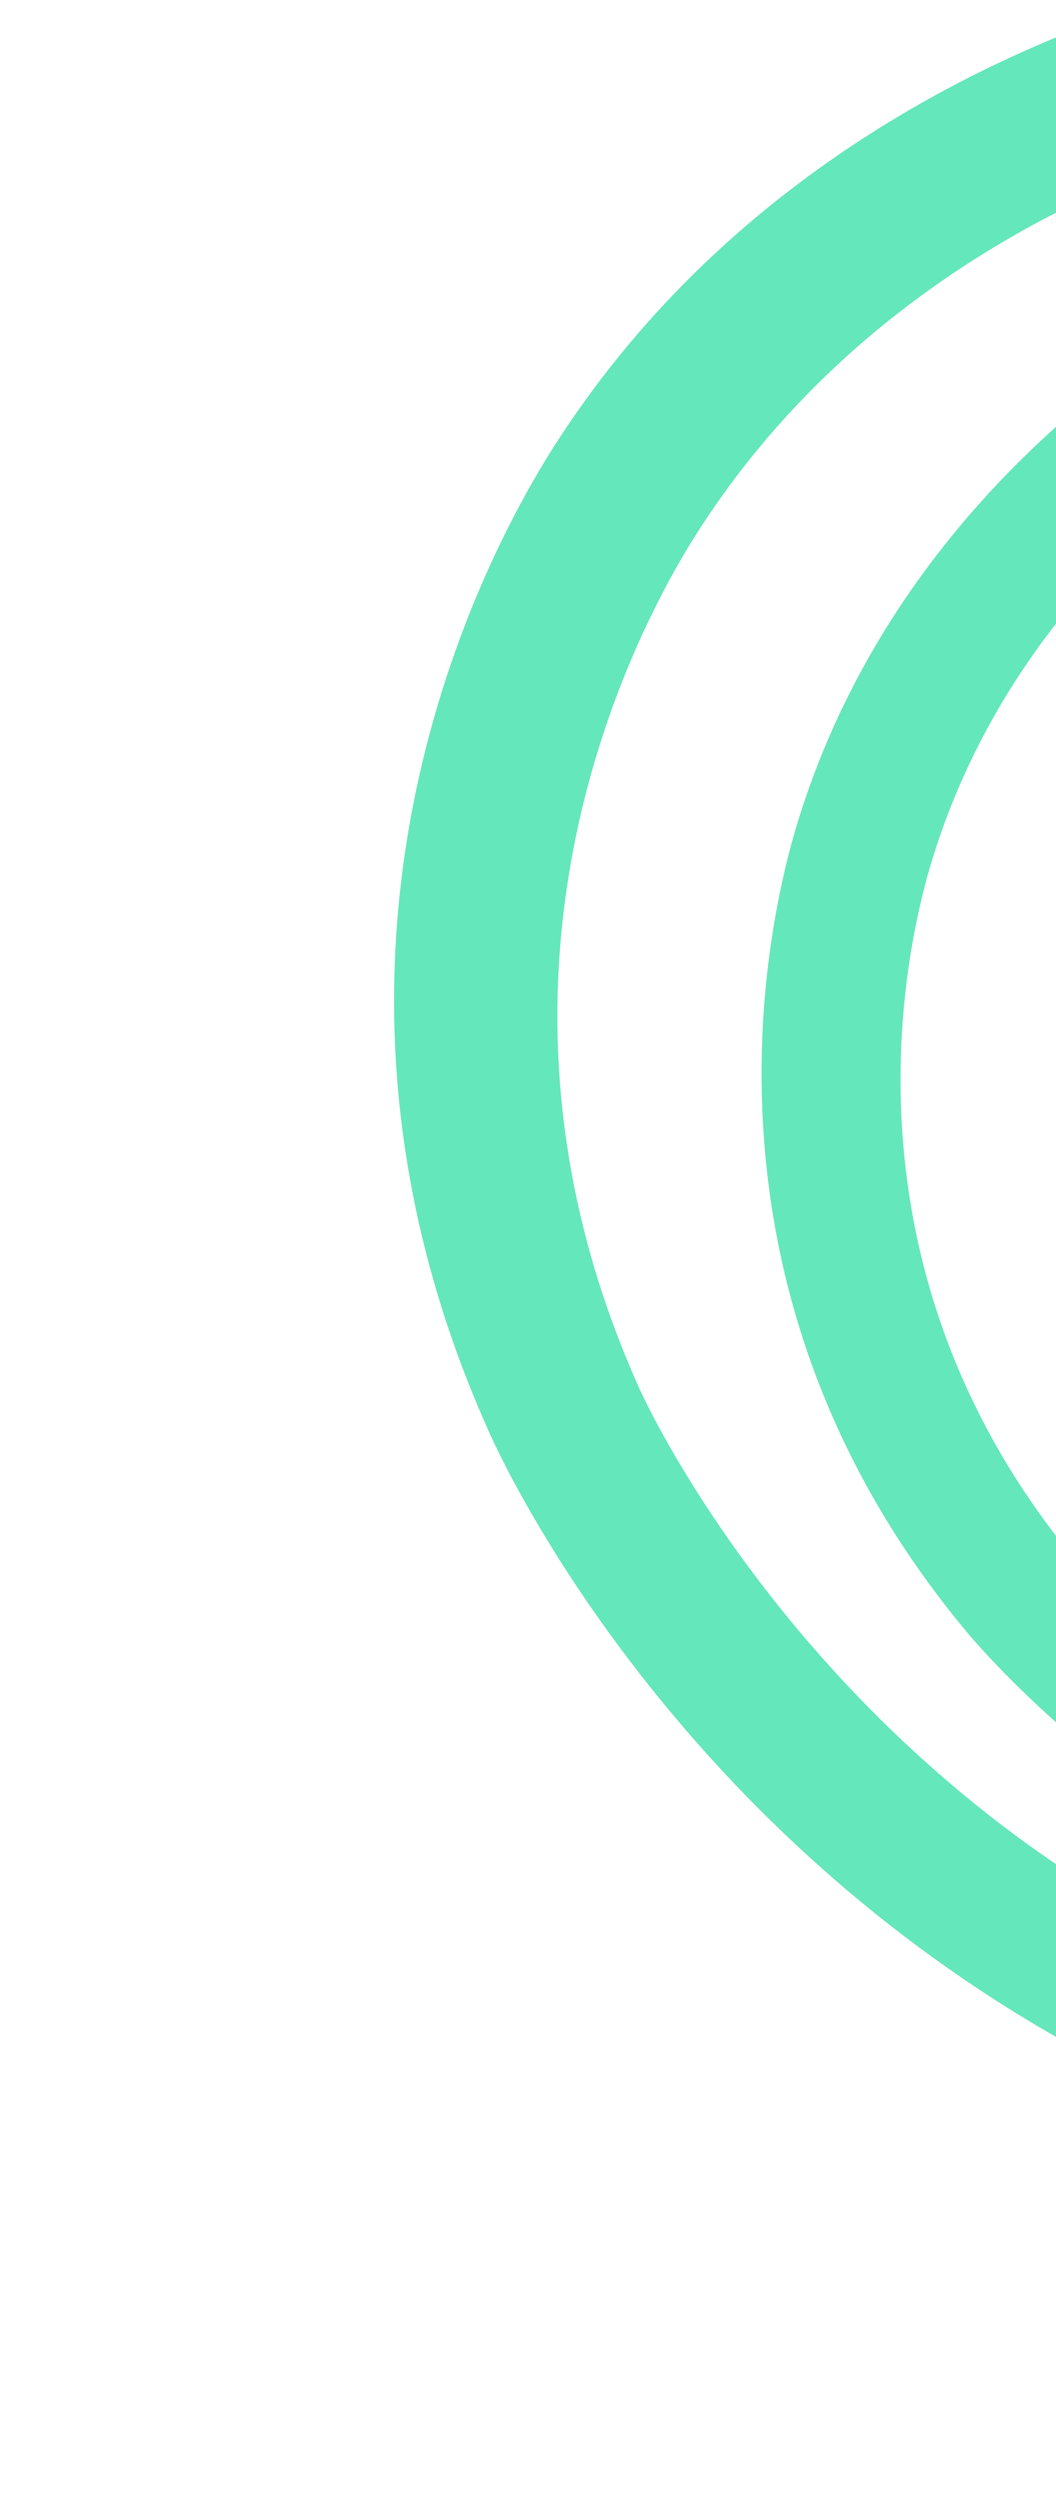 <svg width="120" height="284" viewBox="0 0 120 284" fill="none" xmlns="http://www.w3.org/2000/svg">
<path d="M134.843 8.893C136.724 13.077 134.997 17.608 130.738 19.302C115.413 25.365 94.085 37.403 79.388 60.269C72.4 71.134 51.307 110.261 72.635 157.694L72.681 157.796C73.636 159.919 96.675 209.76 153.661 228.29C182.748 237.75 208.157 235.004 224.325 231.027C229.126 229.843 234.429 232.511 236.28 237.166C238.096 241.74 235.671 246.383 230.869 247.567C212.217 252.137 182.934 255.285 149.214 244.324C84.479 223.268 58.395 168.962 55.633 162.818L55.578 162.696C30.909 107.834 55.128 62.886 63.137 50.426C80.002 24.17 104.397 10.42 121.89 3.487C126.394 1.697 132.025 3.806 134.47 8.171C134.601 8.41 134.733 8.648 134.843 8.893V8.893Z" fill="#64E7BB"/>
<path d="M139.129 43.754C141.578 46.7 141.2 50.732 138.152 53.046C127.175 61.35 112.703 75.802 105.986 97.486C102.79 107.79 94.56 143.988 122.321 177.39L122.381 177.462C123.623 178.957 153.299 213.915 203.295 216.093C228.815 217.206 248.647 209.318 260.768 202.505C264.367 200.48 269.23 201.442 271.76 204.774C274.243 208.049 273.329 212.327 269.73 214.352C255.742 222.197 232.883 231.274 203.299 229.988C146.504 227.51 113.38 189.639 109.784 185.313L109.713 185.227C77.603 146.593 87.049 105.012 90.709 93.197C98.413 68.301 114.971 51.785 127.498 42.298C130.723 39.851 135.725 40.29 138.668 43.256C138.827 43.419 138.986 43.581 139.129 43.754V43.754Z" fill="#64E7BB"/>
</svg>
